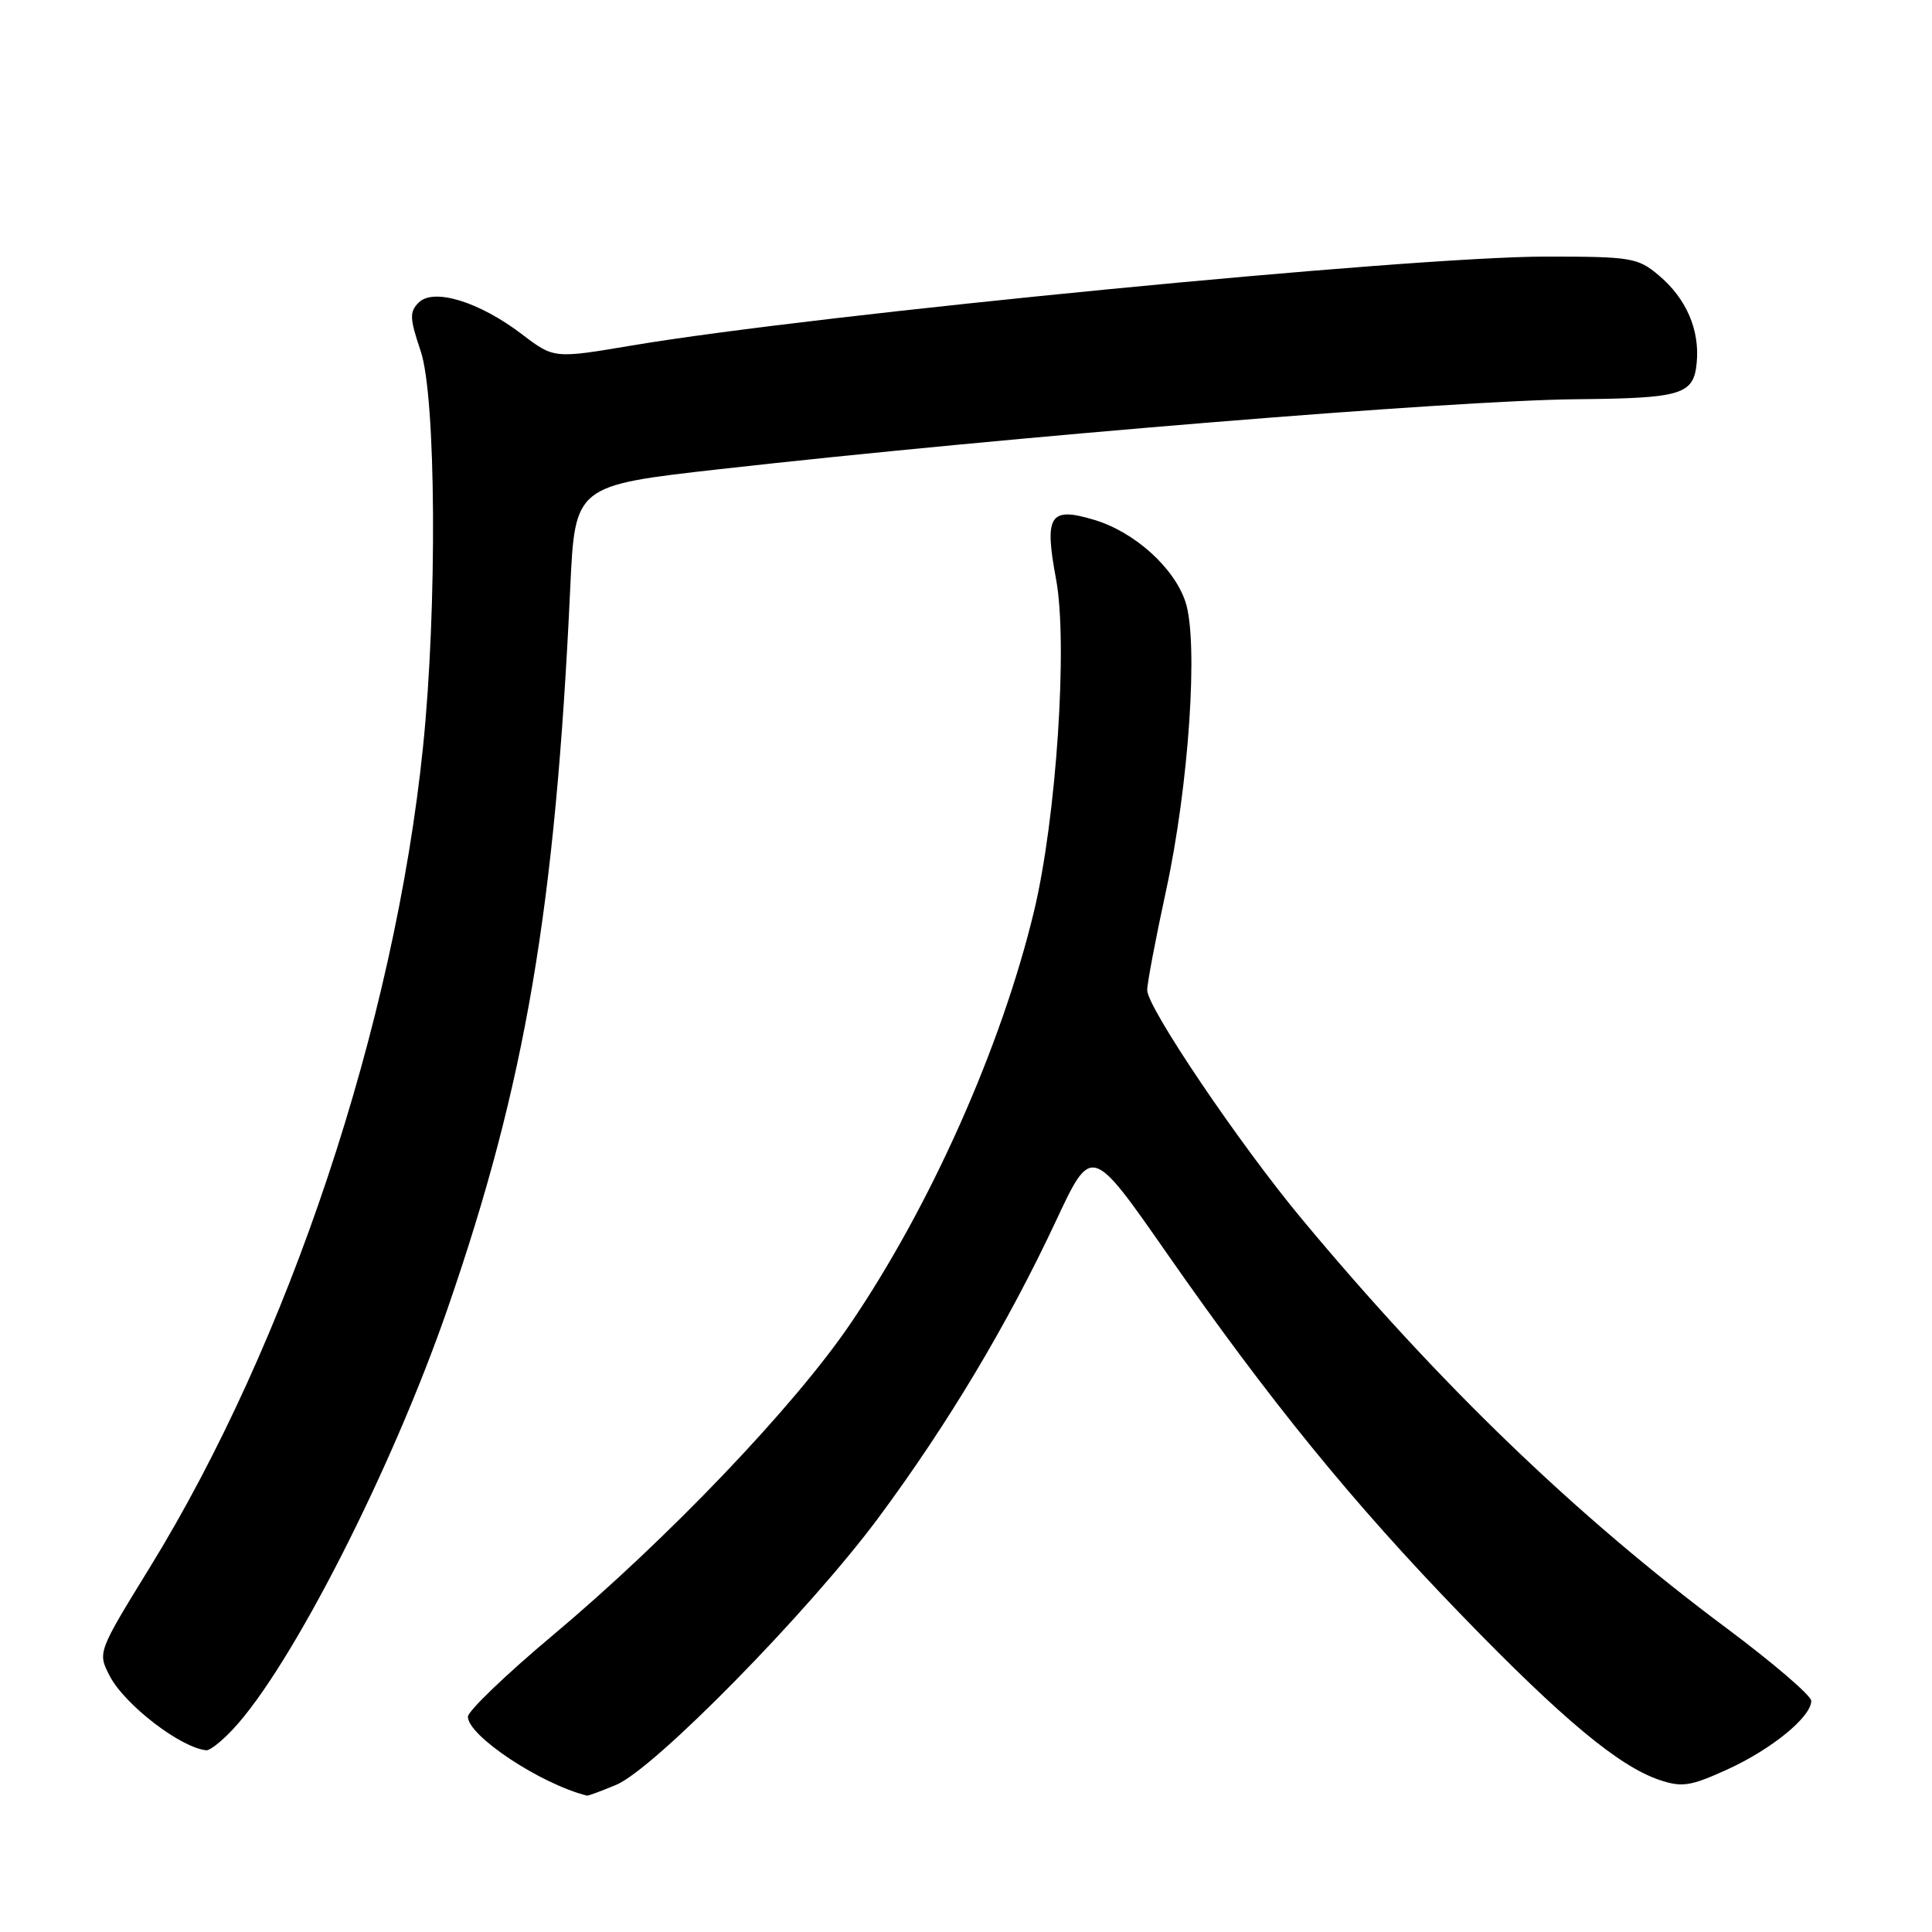<?xml version="1.0" encoding="UTF-8" standalone="no"?>
<!DOCTYPE svg PUBLIC "-//W3C//DTD SVG 1.1//EN" "http://www.w3.org/Graphics/SVG/1.1/DTD/svg11.dtd" >
<svg xmlns="http://www.w3.org/2000/svg" xmlns:xlink="http://www.w3.org/1999/xlink" version="1.1" viewBox="0 0 256 256">
 <g >
 <path fill="currentColor"
d=" M 81.65 236.50 C 86.70 234.39 107.17 213.54 116.39 201.12 C 125.59 188.71 133.50 175.49 139.91 161.80 C 144.62 151.73 144.62 151.73 154.56 165.99 C 168.25 185.63 179.26 199.15 193.73 214.08 C 207.04 227.82 214.55 234.07 219.91 235.86 C 222.88 236.86 224.02 236.68 228.91 234.45 C 234.79 231.76 240.00 227.49 240.00 225.37 C 240.00 224.68 234.94 220.34 228.75 215.72 C 208.82 200.86 190.68 183.38 172.48 161.50 C 164.23 151.59 152.00 133.48 152.01 131.20 C 152.01 130.26 153.14 124.33 154.51 118.00 C 157.54 104.05 158.82 85.02 157.08 79.75 C 155.58 75.21 150.31 70.47 144.98 68.88 C 139.09 67.11 138.35 68.26 139.93 76.72 C 141.52 85.21 139.98 108.41 137.01 120.76 C 132.70 138.69 123.26 159.87 112.62 175.49 C 105.17 186.44 88.40 203.98 73.25 216.68 C 67.06 221.87 62.00 226.73 62.00 227.47 C 62.00 230.01 71.64 236.40 77.78 237.93 C 77.94 237.97 79.68 237.32 81.65 236.50 Z  M 30.89 229.11 C 38.60 220.87 51.94 194.70 59.32 173.36 C 69.63 143.56 73.59 120.29 75.56 77.91 C 76.19 64.33 76.19 64.33 95.34 62.17 C 133.57 57.87 192.54 53.05 208.90 52.90 C 222.88 52.77 224.41 52.30 224.82 48.09 C 225.25 43.72 223.44 39.54 219.79 36.48 C 217.01 34.14 216.16 34.00 204.80 34.00 C 186.90 34.00 108.25 41.65 83.73 45.78 C 73.40 47.52 73.40 47.52 69.16 44.29 C 63.51 39.98 57.45 38.12 55.48 40.09 C 54.24 41.33 54.28 42.18 55.74 46.51 C 57.79 52.54 57.95 80.55 56.05 99.00 C 52.26 135.78 38.26 177.80 19.83 207.73 C 12.94 218.93 12.93 218.96 14.53 222.06 C 16.50 225.87 23.95 231.61 27.35 231.92 C 27.82 231.96 29.41 230.70 30.89 229.11 Z "/>
</g>
</svg>
